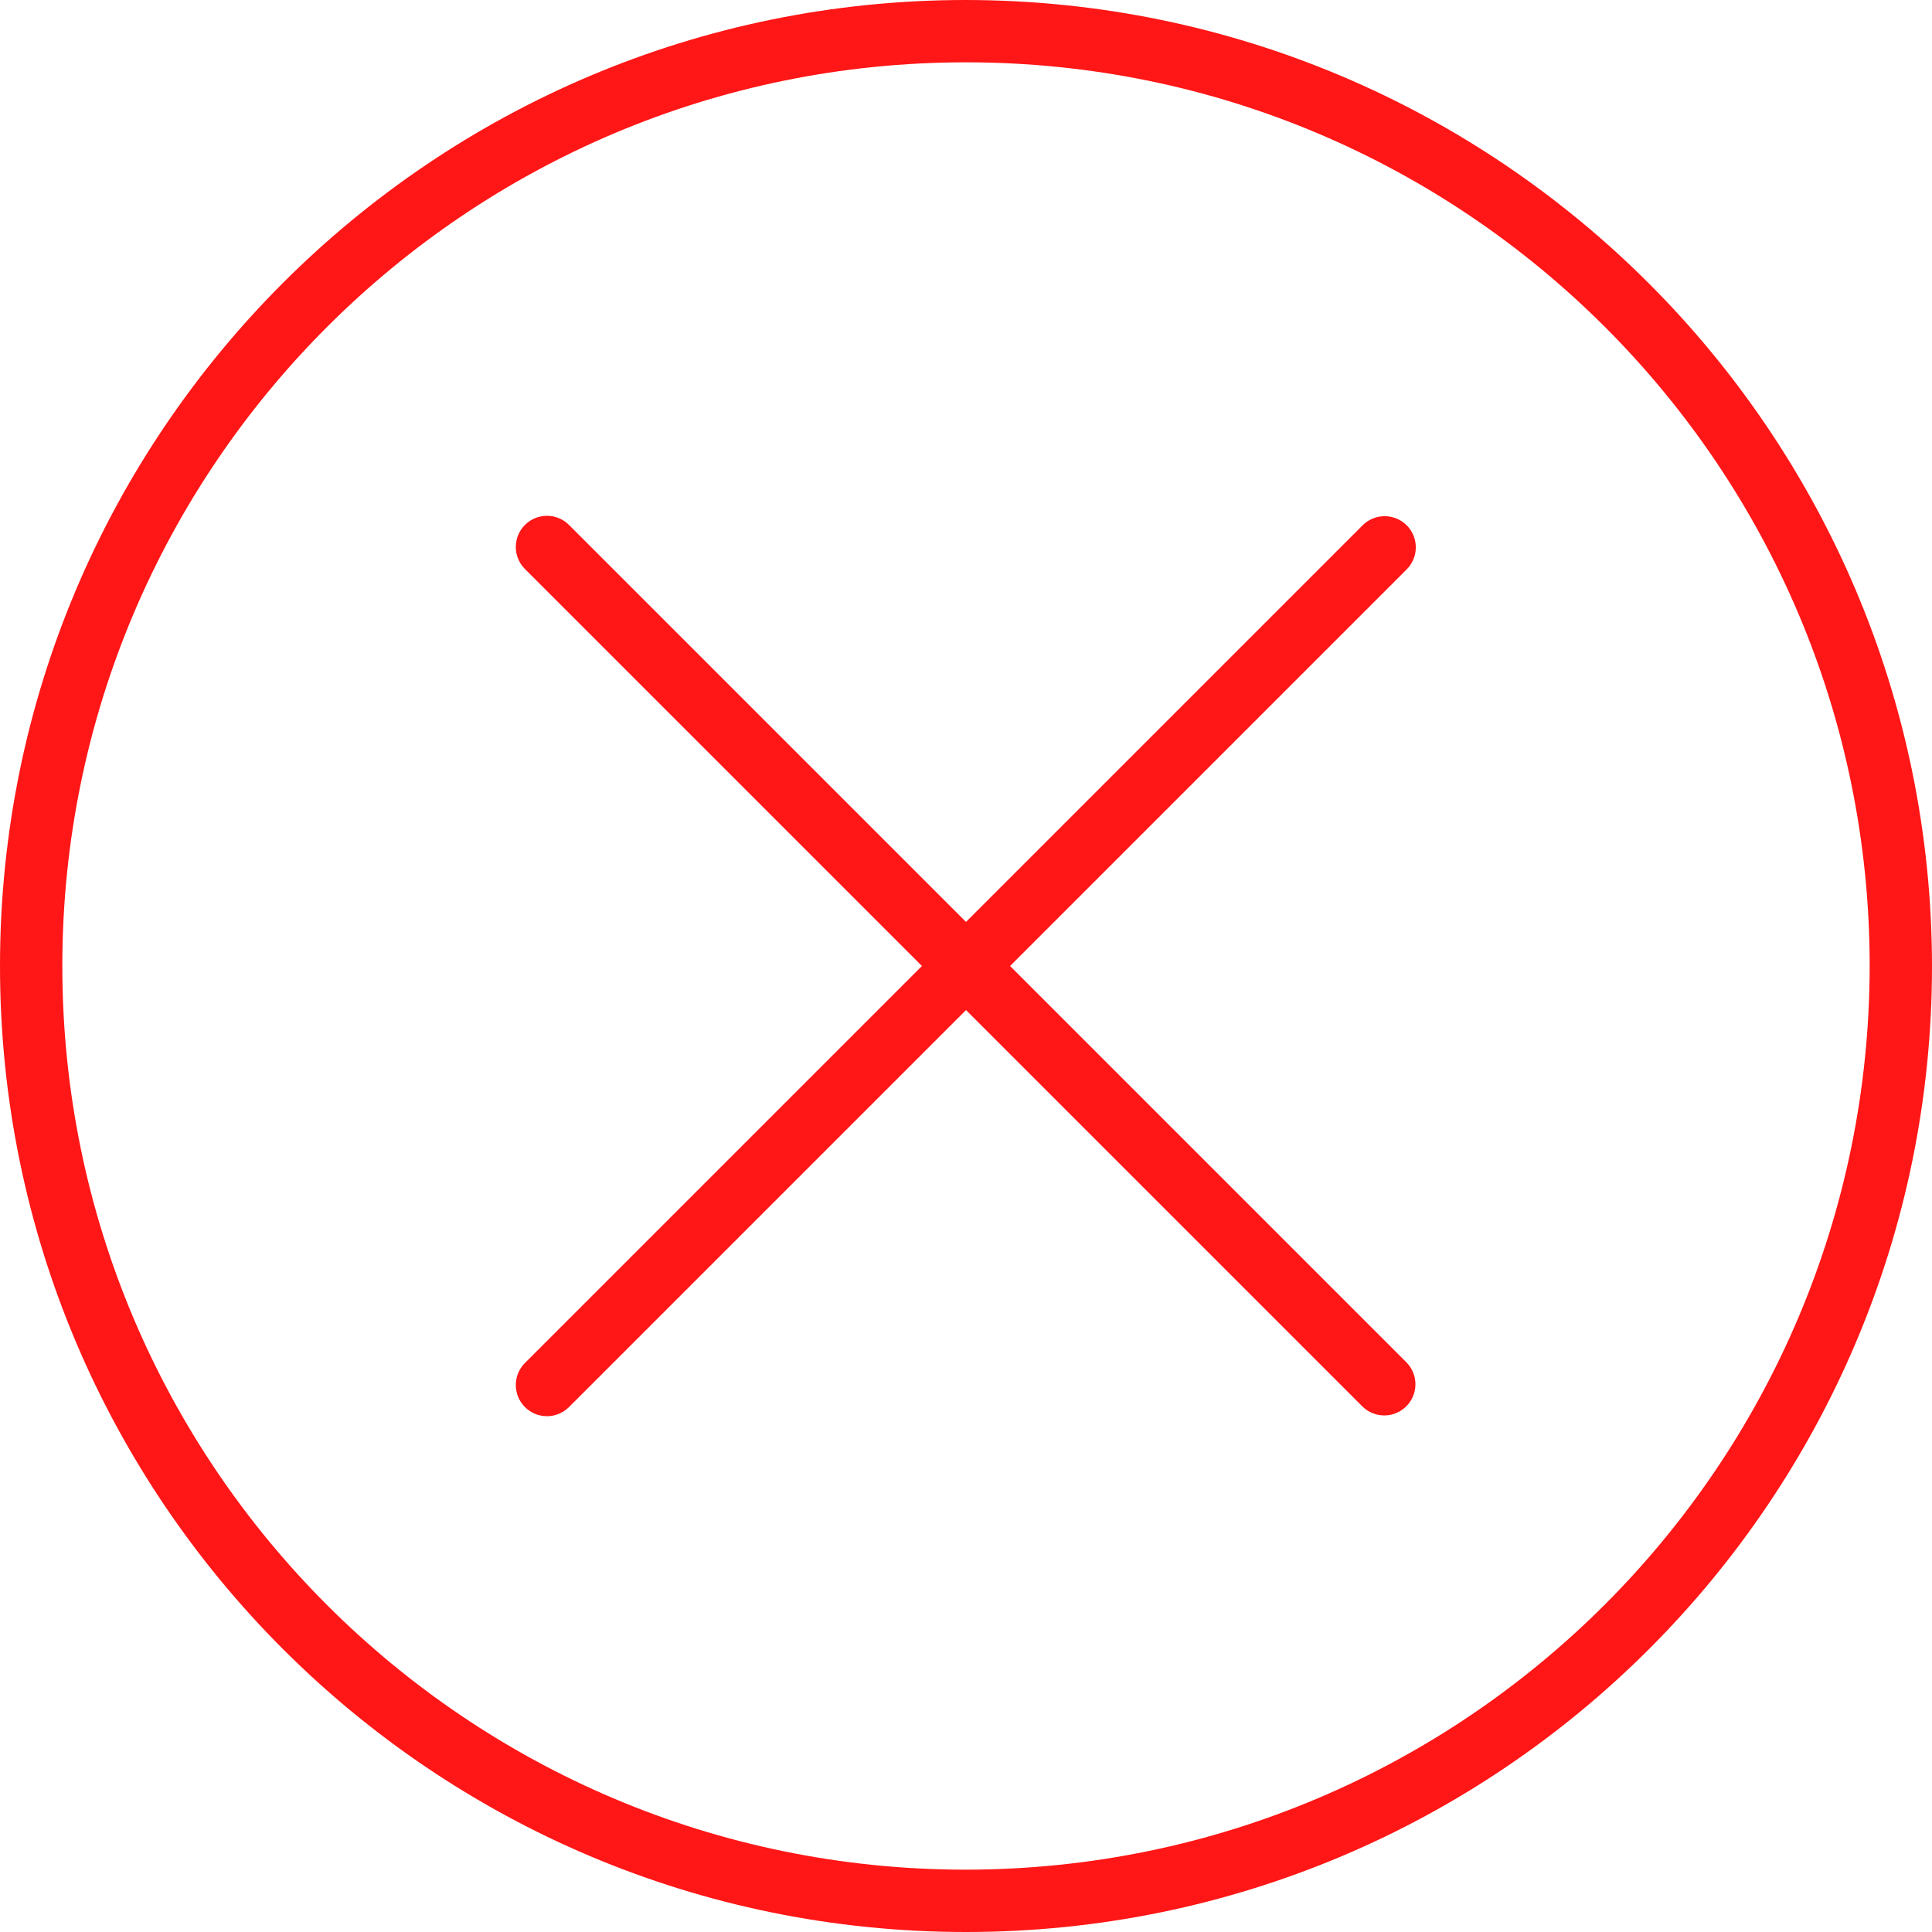 <svg width="100" height="100" viewBox="0 0 100 100" fill="none" xmlns="http://www.w3.org/2000/svg">
<path d="M50 0C22.386 0 0 22.386 0 50C0 77.614 22.386 100 50 100C77.614 100 100 77.614 100 50C99.968 22.399 77.601 0.032 50 0ZM50 96.774C24.167 96.774 3.226 75.833 3.226 50C3.226 24.167 24.167 3.226 50 3.226C75.833 3.226 96.774 24.167 96.774 50C96.746 75.821 75.821 96.746 50 96.774Z" fill="#FF1616"/>
<path d="M72.81 27.19C72.18 26.561 71.159 26.561 70.529 27.19L50 47.719L29.471 27.19C28.852 26.55 27.831 26.532 27.19 27.151C26.55 27.769 26.532 28.791 27.151 29.431C27.163 29.445 27.177 29.458 27.19 29.471L47.719 50L27.19 70.529C26.55 71.148 26.532 72.169 27.151 72.81C27.77 73.451 28.791 73.468 29.431 72.849C29.445 72.836 29.458 72.823 29.471 72.81L50 52.281L70.529 72.81C71.17 73.429 72.191 73.411 72.81 72.77C73.413 72.145 73.413 71.154 72.81 70.529L52.281 50L72.81 29.471C73.439 28.841 73.439 27.82 72.81 27.19Z" fill="#FF1616"/>
</svg>

